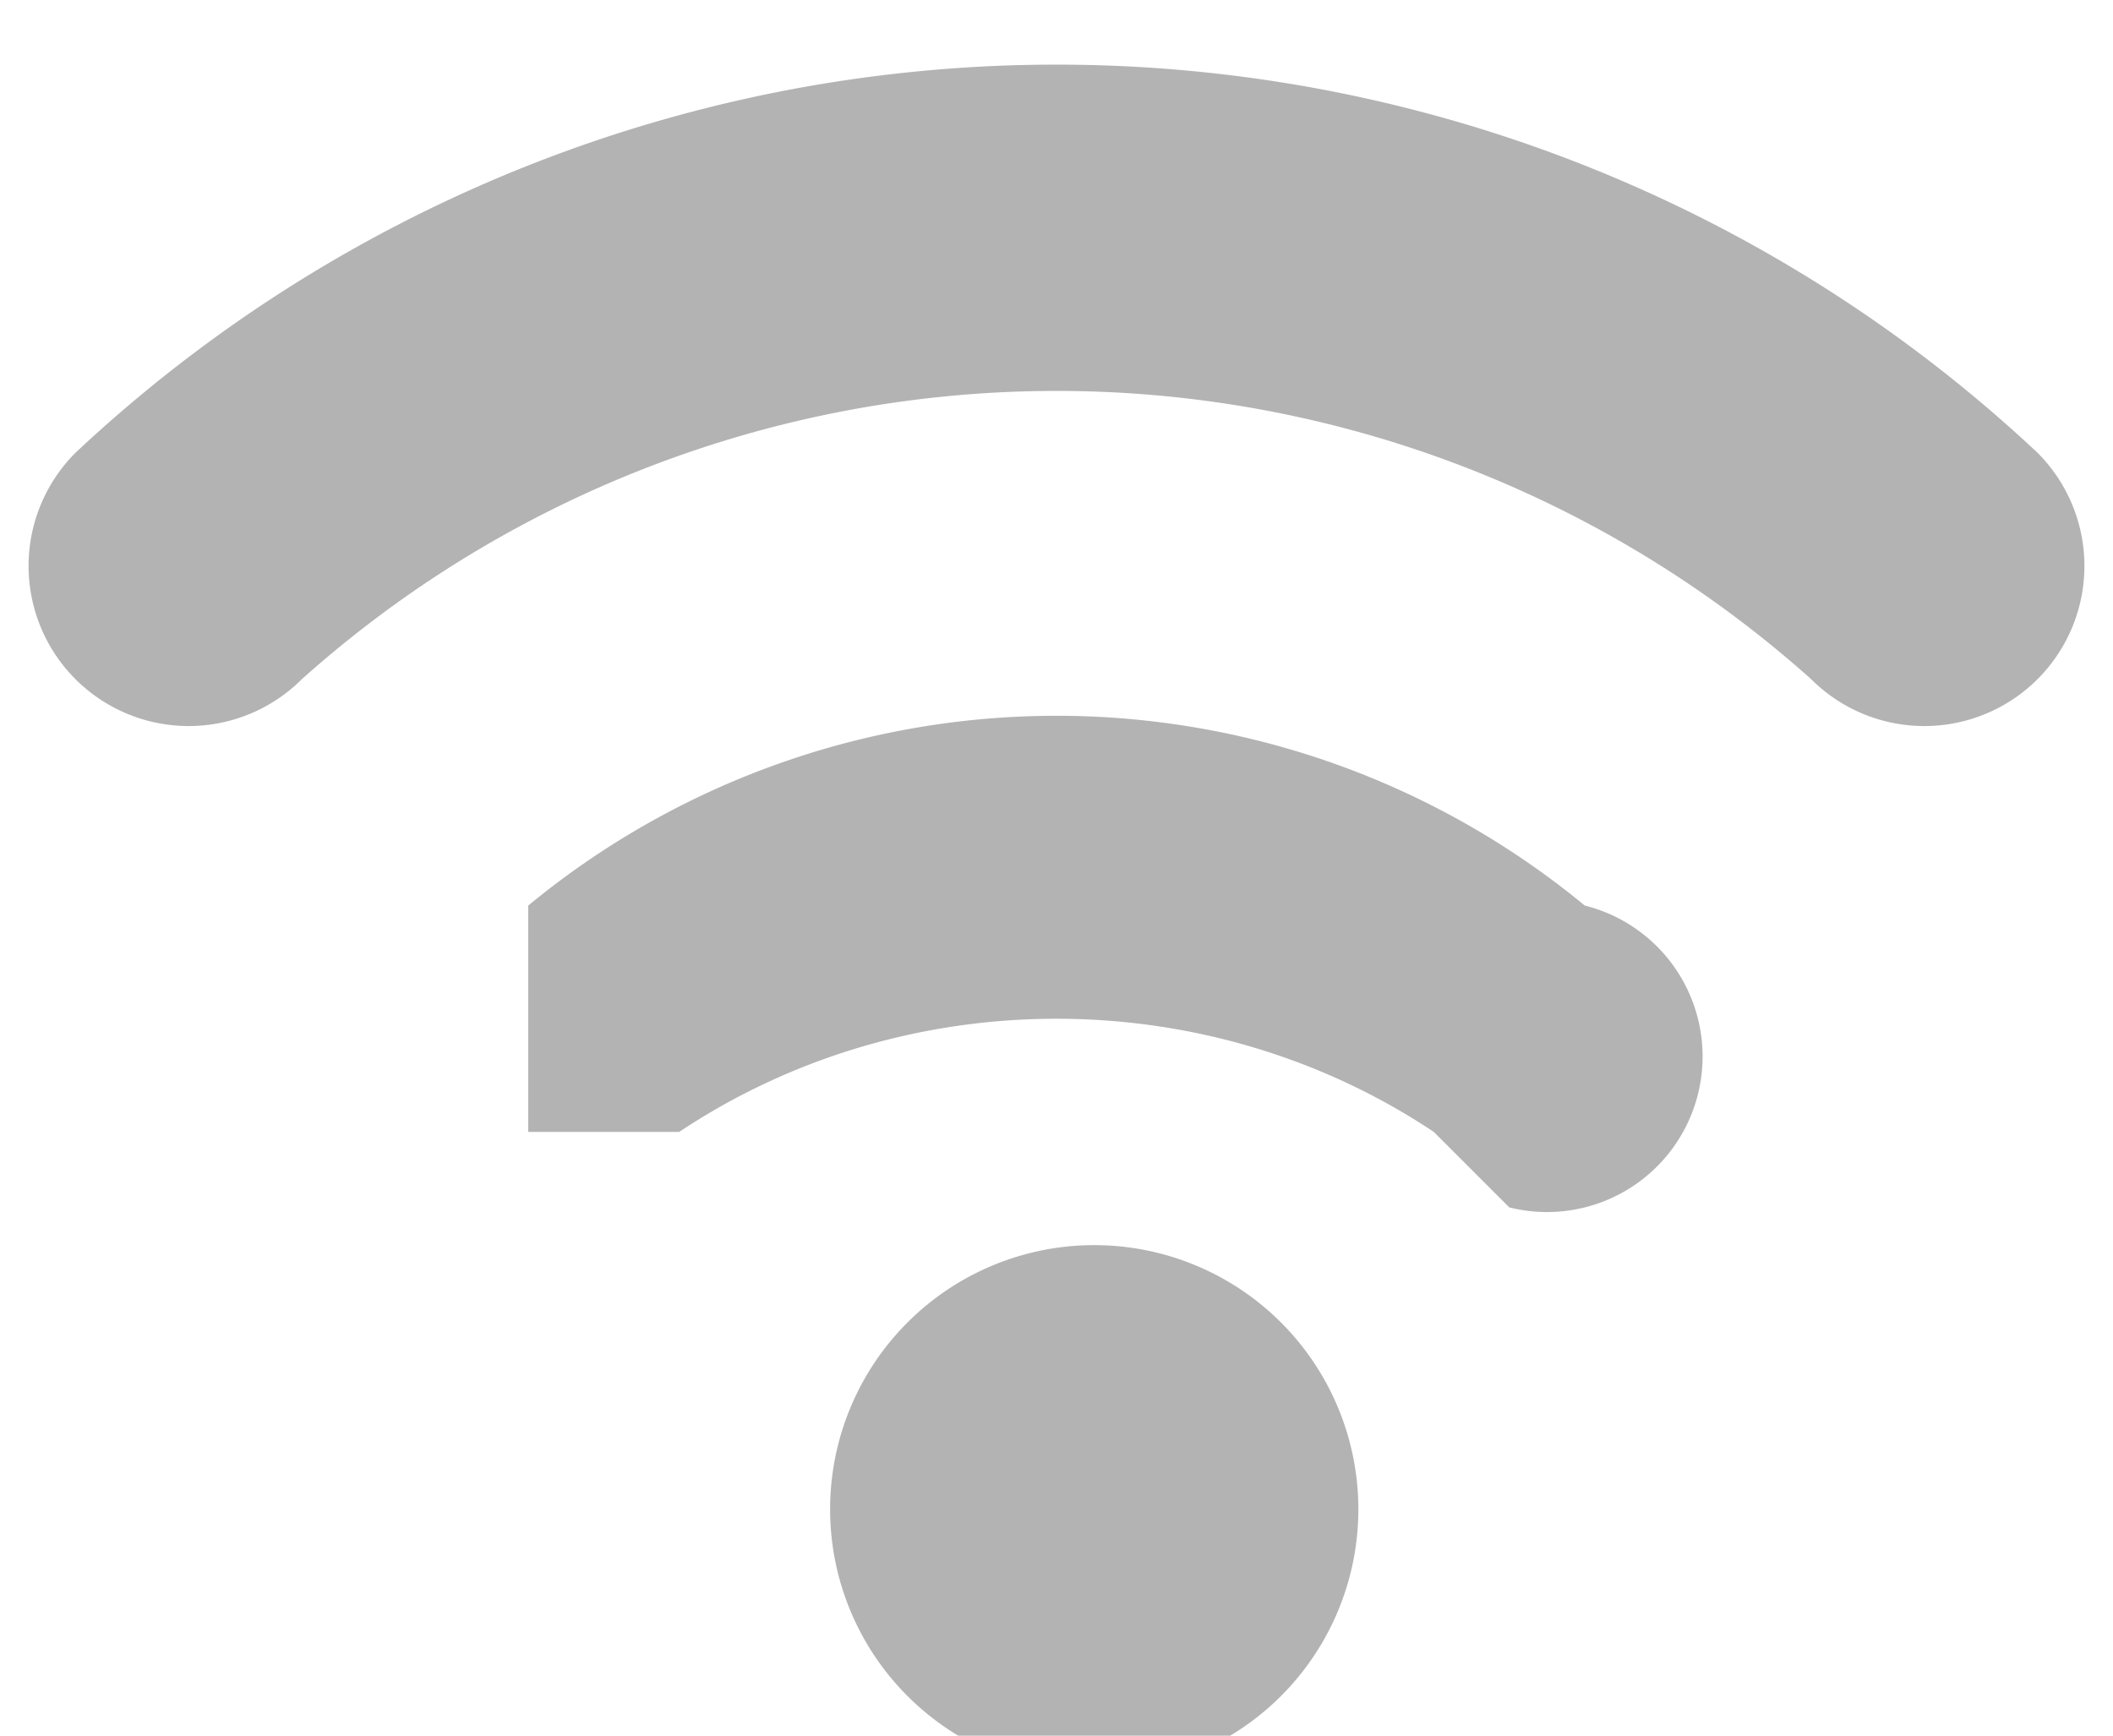 <svg xmlns="http://www.w3.org/2000/svg" viewBox="0 0 28 23"><path d="M247 180a2 2 0 0 1-1 4l-1-1c-3-2-7-2-10 0h-2v-3a11 11 0 0 1 14 0zm-3 8a3 3 0 1 1-7 0 3 3 0 0 1 7 0zm9-14a2 2 0 1 1-3 3 15 15 0 0 0-20 0 2 2 0 0 1-3-3 19 19 0 0 1 26 0z" transform="translate(-226 -168)" data-paper-data="{&quot;isPaintingLayer&quot;:true}" fill="#b3b3b3" style="mix-blend-mode:normal"/></svg>